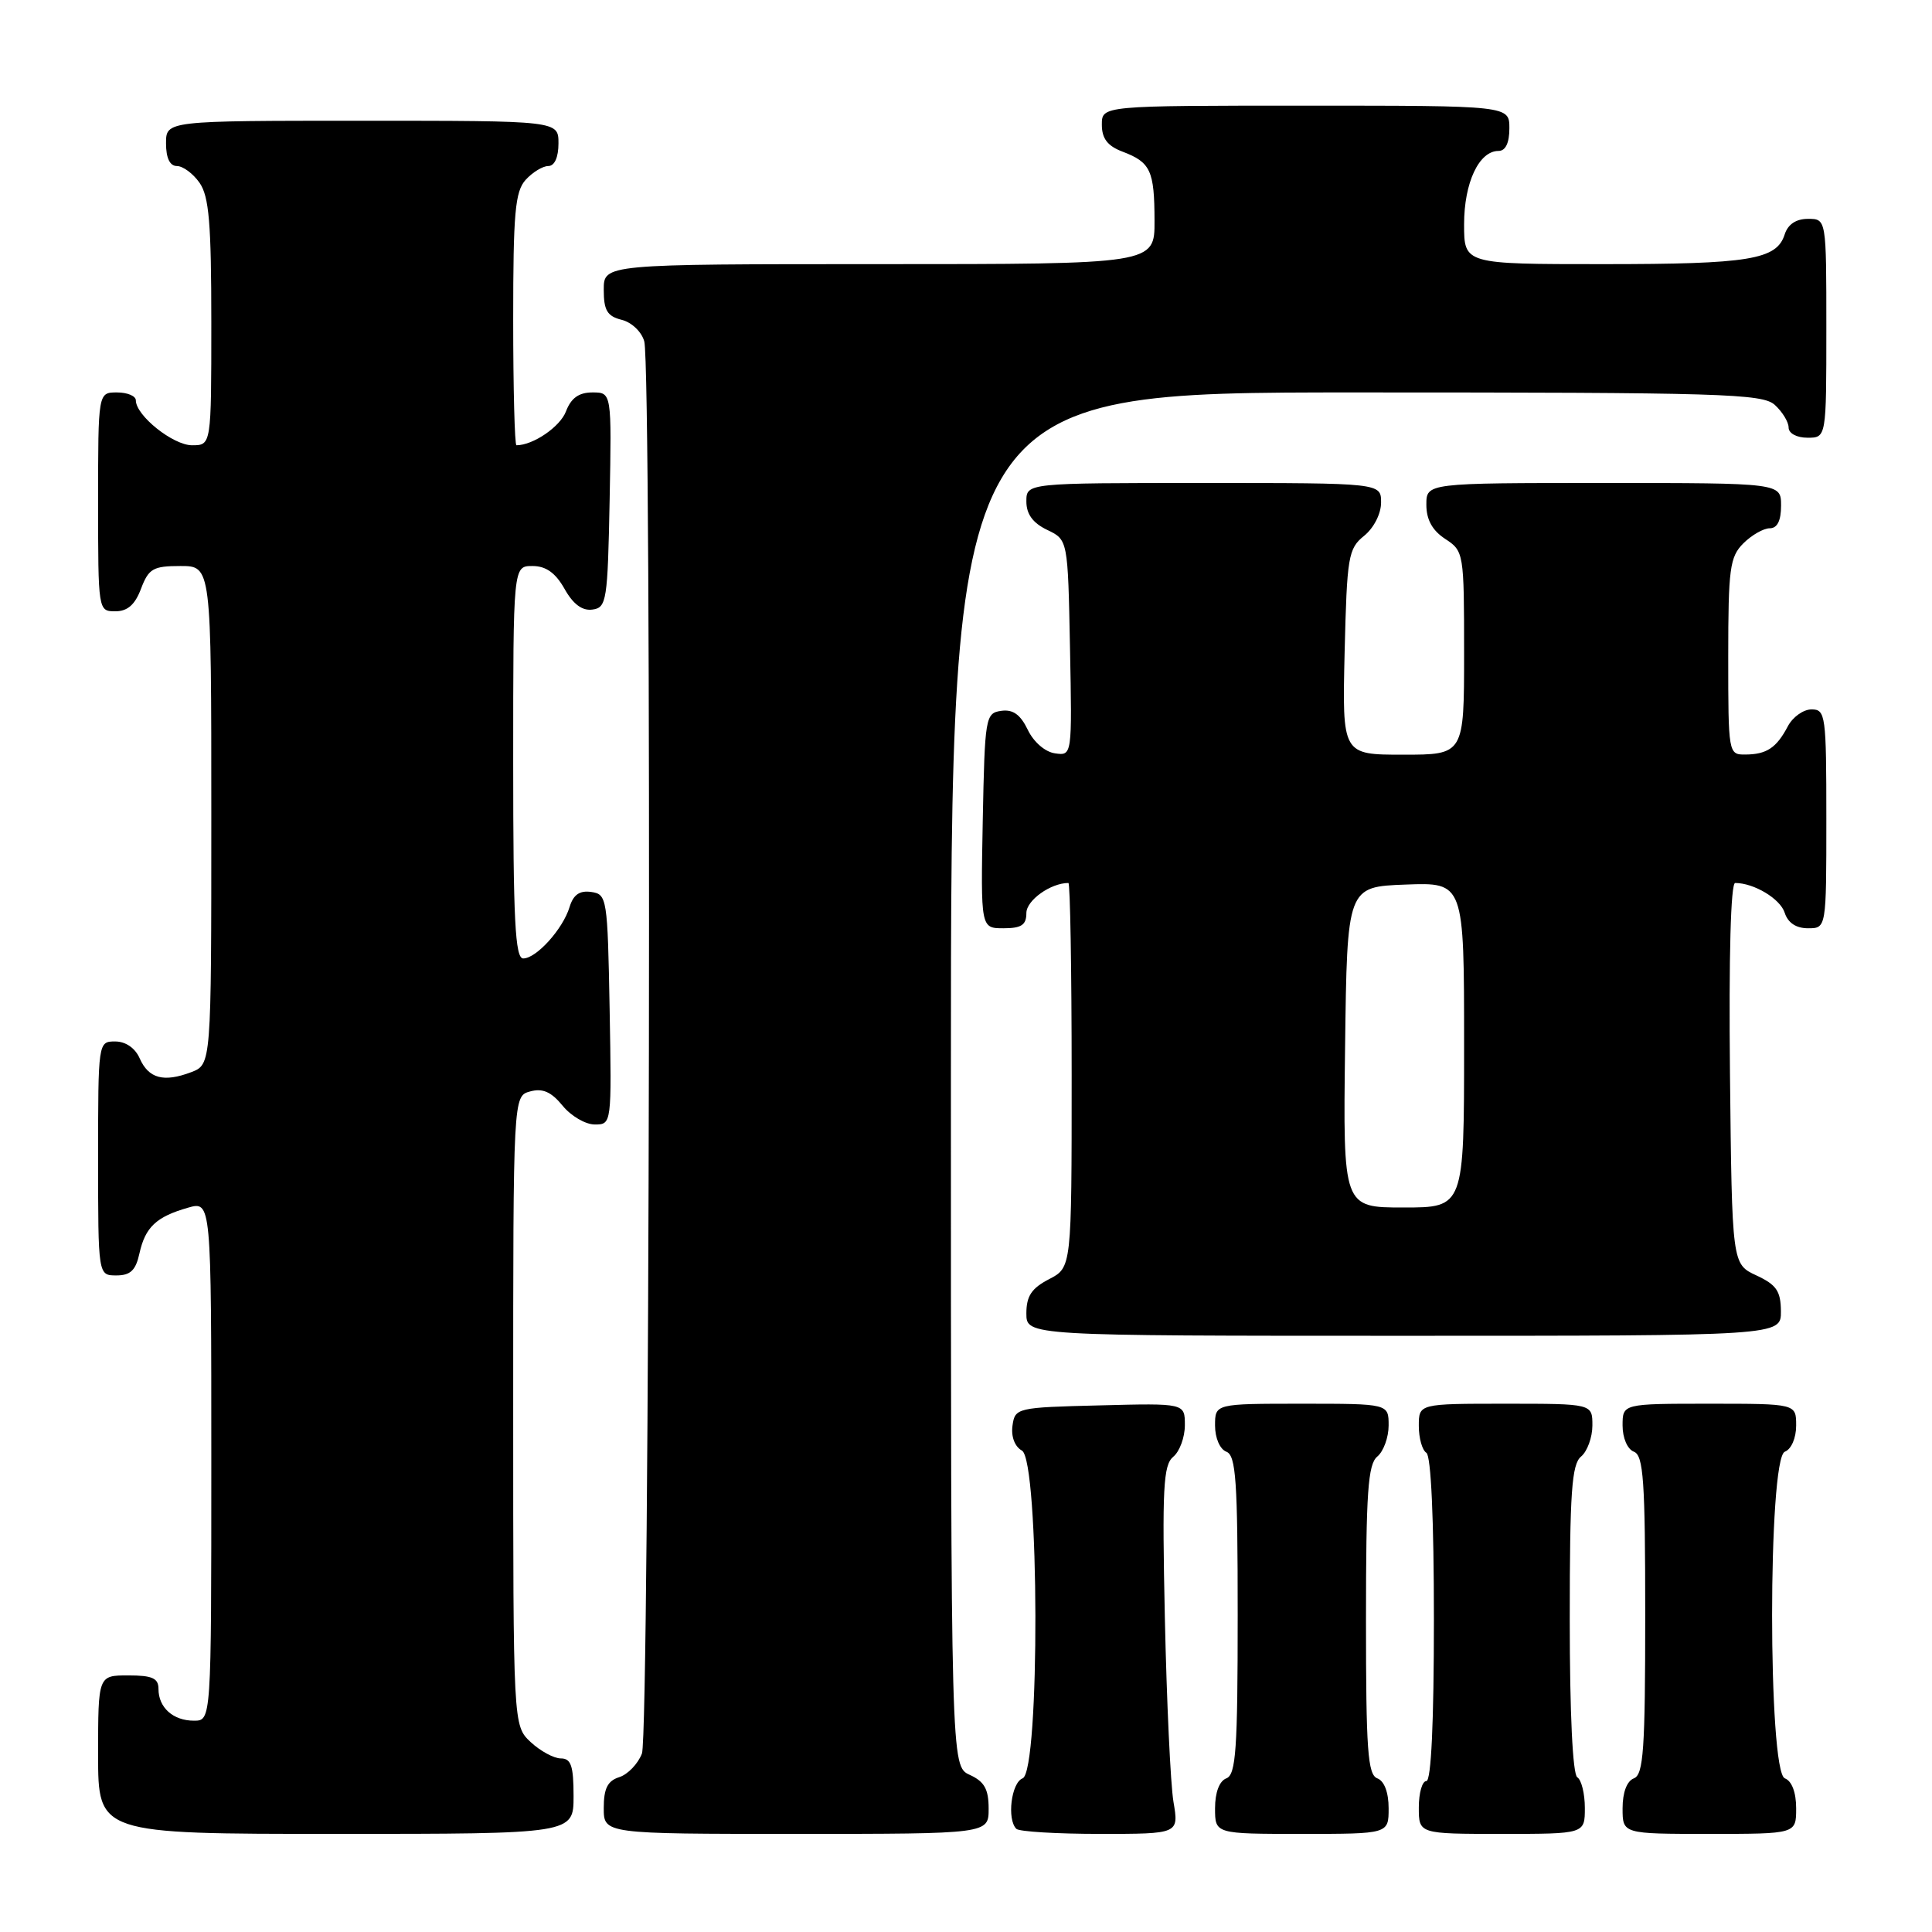 <?xml version="1.0" encoding="UTF-8" standalone="no"?>
<!DOCTYPE svg PUBLIC "-//W3C//DTD SVG 1.1//EN" "http://www.w3.org/Graphics/SVG/1.1/DTD/svg11.dtd" >
<svg xmlns="http://www.w3.org/2000/svg" xmlns:xlink="http://www.w3.org/1999/xlink" version="1.1" viewBox="0 0 256 256">
 <g >
 <path fill="currentColor"
d=" M 76.00 238.00 C 76.00 233.98 75.67 233.00 74.31 233.00 C 73.39 233.00 71.59 232.02 70.31 230.83 C 68.00 228.65 68.00 228.65 68.00 186.94 C 68.00 145.23 68.00 145.23 70.25 144.62 C 71.90 144.17 73.04 144.67 74.54 146.50 C 75.66 147.88 77.58 149.00 78.81 149.00 C 81.05 149.00 81.05 148.96 80.78 133.75 C 80.51 118.98 80.43 118.49 78.34 118.19 C 76.80 117.97 75.97 118.55 75.47 120.19 C 74.59 123.10 71.07 127.00 69.33 127.00 C 68.26 127.00 68.00 121.93 68.00 101.00 C 68.00 75.00 68.00 75.00 70.55 75.00 C 72.34 75.00 73.60 75.90 74.80 78.02 C 75.94 80.06 77.15 80.96 78.50 80.77 C 80.38 80.52 80.52 79.63 80.78 66.25 C 81.05 52.00 81.05 52.00 78.50 52.00 C 76.70 52.00 75.67 52.74 74.99 54.52 C 74.22 56.55 70.64 59.00 68.43 59.00 C 68.20 59.00 68.00 51.50 68.00 42.33 C 68.00 28.22 68.25 25.38 69.65 23.83 C 70.57 22.82 71.92 22.00 72.65 22.00 C 73.48 22.00 74.00 20.85 74.00 19.00 C 74.00 16.00 74.00 16.00 48.00 16.00 C 22.00 16.00 22.00 16.00 22.00 19.00 C 22.00 20.95 22.51 22.00 23.44 22.00 C 24.24 22.00 25.59 23.00 26.44 24.22 C 27.70 26.01 28.00 29.61 28.00 42.72 C 28.00 59.00 28.00 59.00 25.45 59.00 C 22.93 59.00 18.00 55.06 18.00 53.05 C 18.00 52.47 16.88 52.00 15.50 52.00 C 13.00 52.00 13.00 52.00 13.00 66.50 C 13.00 80.93 13.01 81.00 15.28 81.00 C 16.90 81.00 17.89 80.13 18.69 78.00 C 19.70 75.34 20.29 75.00 23.91 75.00 C 28.00 75.00 28.00 75.00 28.00 108.02 C 28.00 141.05 28.00 141.05 25.33 142.07 C 21.69 143.45 19.69 142.91 18.51 140.24 C 17.91 138.87 16.65 138.00 15.26 138.00 C 13.01 138.00 13.00 138.07 13.00 153.50 C 13.00 169.00 13.00 169.00 15.42 169.00 C 17.28 169.00 17.99 168.33 18.48 166.07 C 19.25 162.61 20.70 161.23 24.90 160.03 C 28.00 159.14 28.00 159.14 28.00 193.57 C 28.00 228.00 28.00 228.00 25.70 228.00 C 22.94 228.00 21.00 226.26 21.00 223.80 C 21.00 222.37 20.19 222.00 17.00 222.00 C 13.00 222.00 13.00 222.00 13.00 232.50 C 13.00 243.00 13.00 243.00 44.50 243.00 C 76.00 243.00 76.00 243.00 76.00 238.00 Z  M 131.00 239.66 C 131.00 237.07 130.44 236.07 128.50 235.18 C 126.00 234.04 126.00 234.04 126.00 143.02 C 126.00 52.00 126.00 52.00 179.67 52.00 C 228.21 52.00 233.52 52.16 235.17 53.65 C 236.18 54.57 237.00 55.92 237.00 56.65 C 237.00 57.42 238.07 58.00 239.50 58.00 C 242.00 58.00 242.00 58.00 242.00 43.50 C 242.00 29.00 242.00 29.00 239.57 29.00 C 237.99 29.00 236.91 29.72 236.48 31.06 C 235.42 34.41 231.83 35.00 212.43 35.00 C 194.00 35.00 194.00 35.00 194.00 29.72 C 194.00 24.21 195.97 20.00 198.56 20.00 C 199.49 20.00 200.00 18.95 200.00 17.00 C 200.00 14.00 200.00 14.00 173.00 14.00 C 146.00 14.00 146.00 14.00 146.00 16.52 C 146.00 18.35 146.75 19.34 148.73 20.09 C 152.46 21.50 152.97 22.60 152.98 29.25 C 153.00 35.00 153.00 35.00 116.50 35.00 C 80.00 35.00 80.00 35.00 80.00 38.39 C 80.00 41.13 80.46 41.90 82.38 42.38 C 83.71 42.71 85.03 43.98 85.37 45.24 C 86.39 49.05 86.09 229.63 85.06 232.35 C 84.54 233.71 83.19 235.12 82.06 235.48 C 80.51 235.97 80.00 236.98 80.00 239.57 C 80.00 243.00 80.00 243.00 105.50 243.00 C 131.00 243.00 131.00 243.00 131.00 239.66 Z  M 155.49 238.75 C 155.10 236.41 154.59 225.46 154.35 214.40 C 153.98 197.18 154.14 194.13 155.46 193.03 C 156.31 192.33 157.00 190.45 157.00 188.84 C 157.00 185.93 157.00 185.93 145.75 186.22 C 134.72 186.49 134.49 186.55 134.16 188.91 C 133.96 190.36 134.46 191.68 135.41 192.21 C 137.73 193.51 137.82 234.75 135.50 235.64 C 134.00 236.21 133.40 241.07 134.67 242.33 C 135.03 242.70 140.03 243.00 145.77 243.00 C 156.21 243.00 156.21 243.00 155.49 238.75 Z  M 184.00 239.61 C 184.00 237.51 183.43 235.99 182.50 235.64 C 181.23 235.15 181.00 231.87 181.00 214.65 C 181.00 197.73 181.26 194.03 182.50 193.00 C 183.32 192.32 184.00 190.46 184.00 188.88 C 184.00 186.00 184.00 186.00 172.50 186.00 C 161.00 186.00 161.00 186.00 161.00 188.89 C 161.00 190.54 161.64 192.03 162.50 192.36 C 163.77 192.85 164.00 196.20 164.00 214.00 C 164.00 231.80 163.77 235.15 162.50 235.64 C 161.57 235.99 161.00 237.51 161.00 239.61 C 161.00 243.00 161.00 243.00 172.50 243.00 C 184.00 243.00 184.00 243.00 184.00 239.61 Z  M 210.00 239.56 C 210.00 237.67 209.55 235.84 209.00 235.50 C 208.39 235.12 208.00 227.03 208.00 214.56 C 208.00 197.72 208.26 194.03 209.50 193.00 C 210.32 192.32 211.00 190.46 211.00 188.88 C 211.00 186.00 211.00 186.00 199.50 186.00 C 188.00 186.00 188.00 186.00 188.00 188.94 C 188.00 190.56 188.45 192.16 189.00 192.50 C 189.62 192.88 190.00 201.34 190.00 214.56 C 190.00 228.19 189.64 236.00 189.00 236.00 C 188.45 236.00 188.00 237.57 188.00 239.50 C 188.00 243.00 188.00 243.00 199.00 243.00 C 210.00 243.00 210.00 243.00 210.00 239.56 Z  M 238.00 239.61 C 238.00 237.51 237.43 235.99 236.50 235.64 C 234.25 234.78 234.25 193.22 236.50 192.36 C 237.36 192.03 238.00 190.54 238.00 188.89 C 238.00 186.00 238.00 186.00 226.50 186.00 C 215.00 186.00 215.00 186.00 215.00 188.89 C 215.00 190.54 215.64 192.03 216.50 192.36 C 217.77 192.85 218.00 196.20 218.00 214.00 C 218.00 231.80 217.77 235.15 216.50 235.64 C 215.57 235.99 215.00 237.51 215.00 239.61 C 215.00 243.00 215.00 243.00 226.50 243.00 C 238.00 243.00 238.00 243.00 238.00 239.61 Z  M 235.98 173.75 C 235.96 171.07 235.39 170.24 232.73 169.00 C 229.50 167.50 229.50 167.50 229.23 142.25 C 229.07 126.74 229.33 117.00 229.92 117.00 C 232.41 117.00 235.89 119.09 236.48 120.94 C 236.91 122.28 237.99 123.00 239.57 123.00 C 242.00 123.00 242.00 123.00 242.00 108.50 C 242.00 94.75 241.90 94.00 240.04 94.00 C 238.95 94.00 237.54 95.01 236.89 96.25 C 235.39 99.10 234.08 99.97 231.25 99.98 C 229.03 100.00 229.00 99.82 229.00 87.00 C 229.00 75.33 229.21 73.79 231.00 72.00 C 232.10 70.90 233.68 70.00 234.50 70.00 C 235.50 70.00 236.00 69.00 236.00 67.00 C 236.00 64.00 236.00 64.00 212.50 64.00 C 189.00 64.00 189.00 64.00 189.00 66.88 C 189.00 68.86 189.79 70.29 191.50 71.41 C 193.96 73.02 194.00 73.25 194.00 86.52 C 194.00 100.00 194.00 100.00 185.92 100.00 C 177.85 100.00 177.85 100.00 178.17 86.41 C 178.48 73.72 178.65 72.70 180.75 71.00 C 182.04 69.96 183.00 68.07 183.00 66.59 C 183.00 64.00 183.00 64.00 159.50 64.00 C 136.00 64.00 136.00 64.00 136.00 66.45 C 136.00 68.13 136.86 69.30 138.75 70.21 C 141.50 71.52 141.50 71.52 141.78 85.84 C 142.06 100.15 142.06 100.15 139.79 99.82 C 138.48 99.64 136.95 98.31 136.18 96.69 C 135.21 94.68 134.22 93.97 132.67 94.19 C 130.58 94.49 130.49 94.99 130.22 108.75 C 129.95 123.00 129.95 123.00 132.97 123.00 C 135.35 123.00 136.00 122.56 136.00 120.98 C 136.00 119.30 139.22 117.00 141.57 117.00 C 141.80 117.00 142.00 128.46 142.00 142.47 C 142.00 167.95 142.00 167.95 139.00 169.50 C 136.69 170.70 136.00 171.73 136.00 174.03 C 136.00 177.00 136.00 177.00 186.00 177.00 C 236.00 177.00 236.00 177.00 235.98 173.75 Z  M 178.23 138.75 C 178.50 117.50 178.50 117.50 186.25 117.21 C 194.00 116.92 194.00 116.92 194.00 138.46 C 194.00 160.00 194.00 160.00 185.98 160.00 C 177.96 160.00 177.96 160.00 178.23 138.75 Z "/>
</g>
</svg>